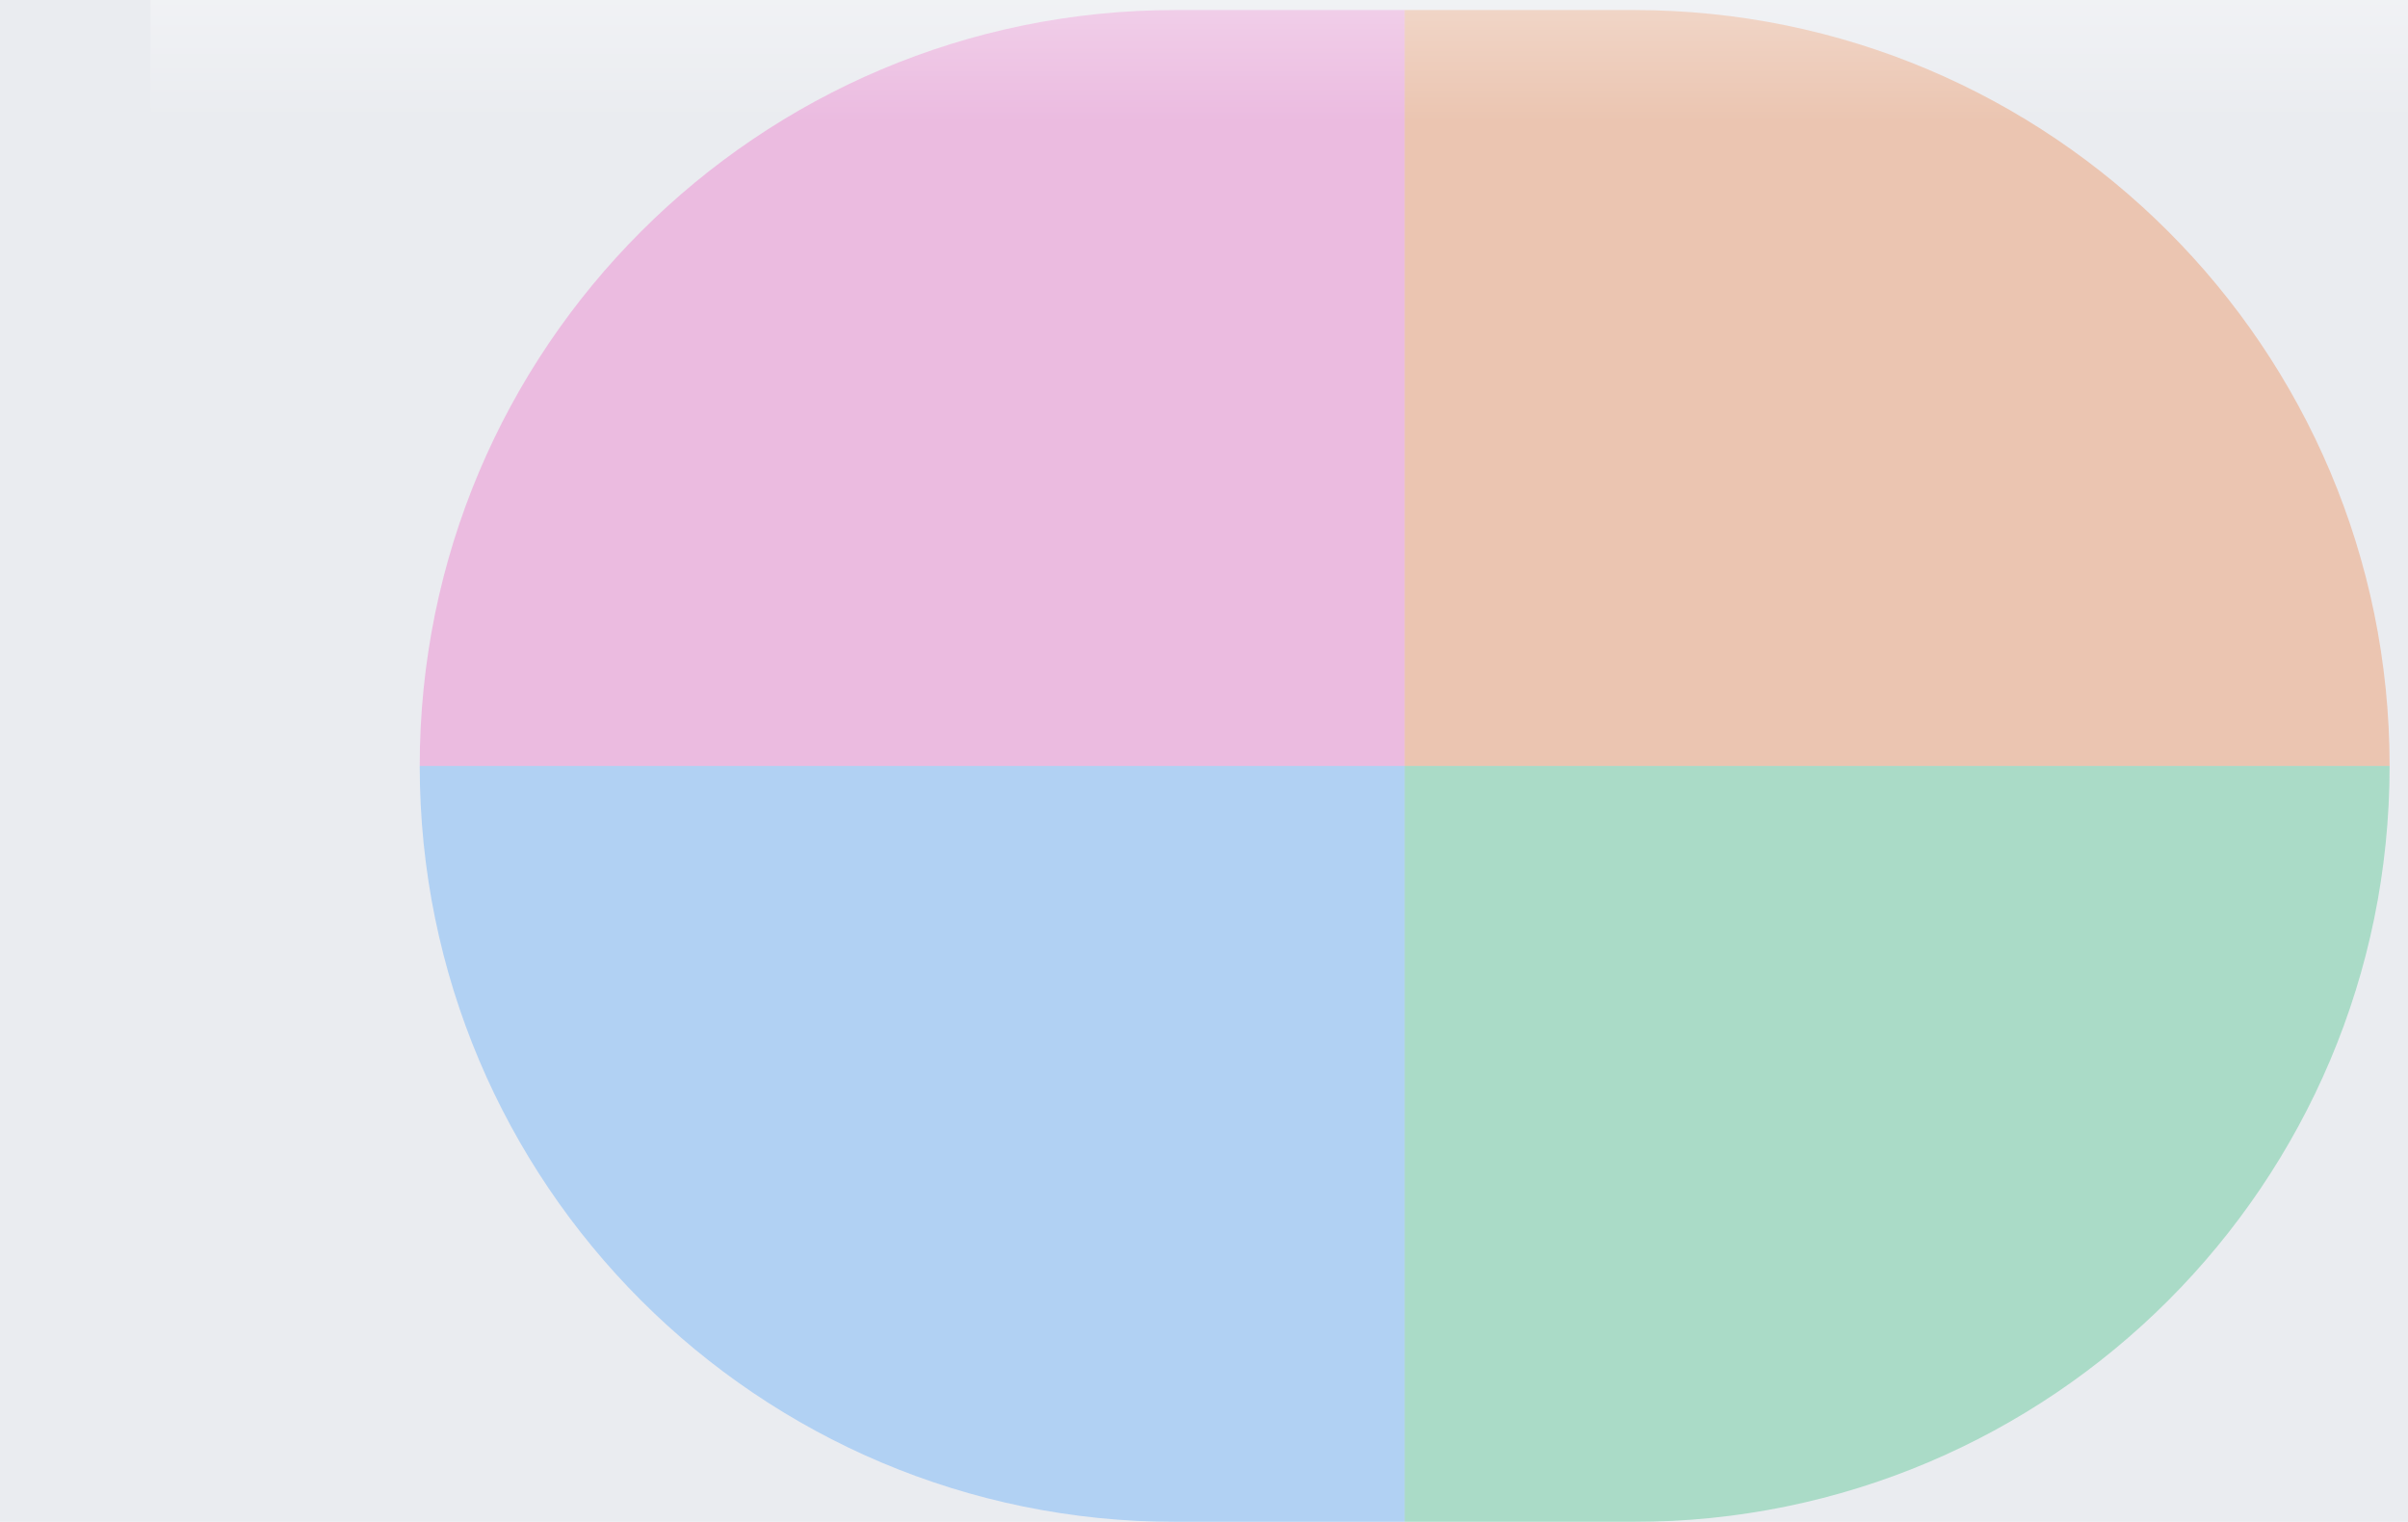 <svg width="1440" height="910" viewBox="0 0 1440 910" fill="none" xmlns="http://www.w3.org/2000/svg">
<g clip-path="url(#clip0_2136_14294)">
<rect width="1440" height="910" fill="#EAECF0"/>
<g filter="url(#filter0_f_2136_14294)">
<path opacity="0.3" d="M251 458C251 208.367 453.367 6 703 6H840V458H251Z" fill="#EE46BC"/>
<path opacity="0.3" d="M840 6H977C1226.63 6 1429 208.367 1429 458H840V6Z" fill="#EF6820"/>
<path opacity="0.3" d="M251 458H840V910H703C453.367 910 251 707.633 251 458Z" fill="#2E90FA"/>
<path opacity="0.3" d="M840 458H1429C1429 707.633 1226.63 910 977 910H840V458Z" fill="#17B26A"/>
</g>
<g filter="url(#filter1_b_2136_14294)">
<rect width="1350" height="910" transform="translate(90)" fill="url(#paint0_linear_2136_14294)"/>
</g>
</g>
<defs>
<filter id="filter0_f_2136_14294" x="-440.231" y="-685.231" width="2560.46" height="2286.46" filterUnits="userSpaceOnUse" color-interpolation-filters="sRGB">
<feFlood flood-opacity="0" result="BackgroundImageFix"/>
<feBlend mode="normal" in="SourceGraphic" in2="BackgroundImageFix" result="shape"/>
<feGaussianBlur stdDeviation="345.615" result="effect1_foregroundBlur_2136_14294"/>
</filter>
<filter id="filter1_b_2136_14294" x="40" y="-50" width="1450" height="1010" filterUnits="userSpaceOnUse" color-interpolation-filters="sRGB">
<feFlood flood-opacity="0" result="BackgroundImageFix"/>
<feGaussianBlur in="BackgroundImageFix" stdDeviation="25"/>
<feComposite in2="SourceAlpha" operator="in" result="effect1_backgroundBlur_2136_14294"/>
<feBlend mode="normal" in="SourceGraphic" in2="effect1_backgroundBlur_2136_14294" result="shape"/>
</filter>
<linearGradient id="paint0_linear_2136_14294" x1="675" y1="0" x2="675" y2="910" gradientUnits="userSpaceOnUse">
<stop stop-color="white" stop-opacity="0.3"/>
<stop offset="0.08" stop-color="white" stop-opacity="0"/>
</linearGradient>
<clipPath id="clip0_2136_14294">
<rect width="1440" height="910" fill="white"/>
</clipPath>
</defs>
</svg>
